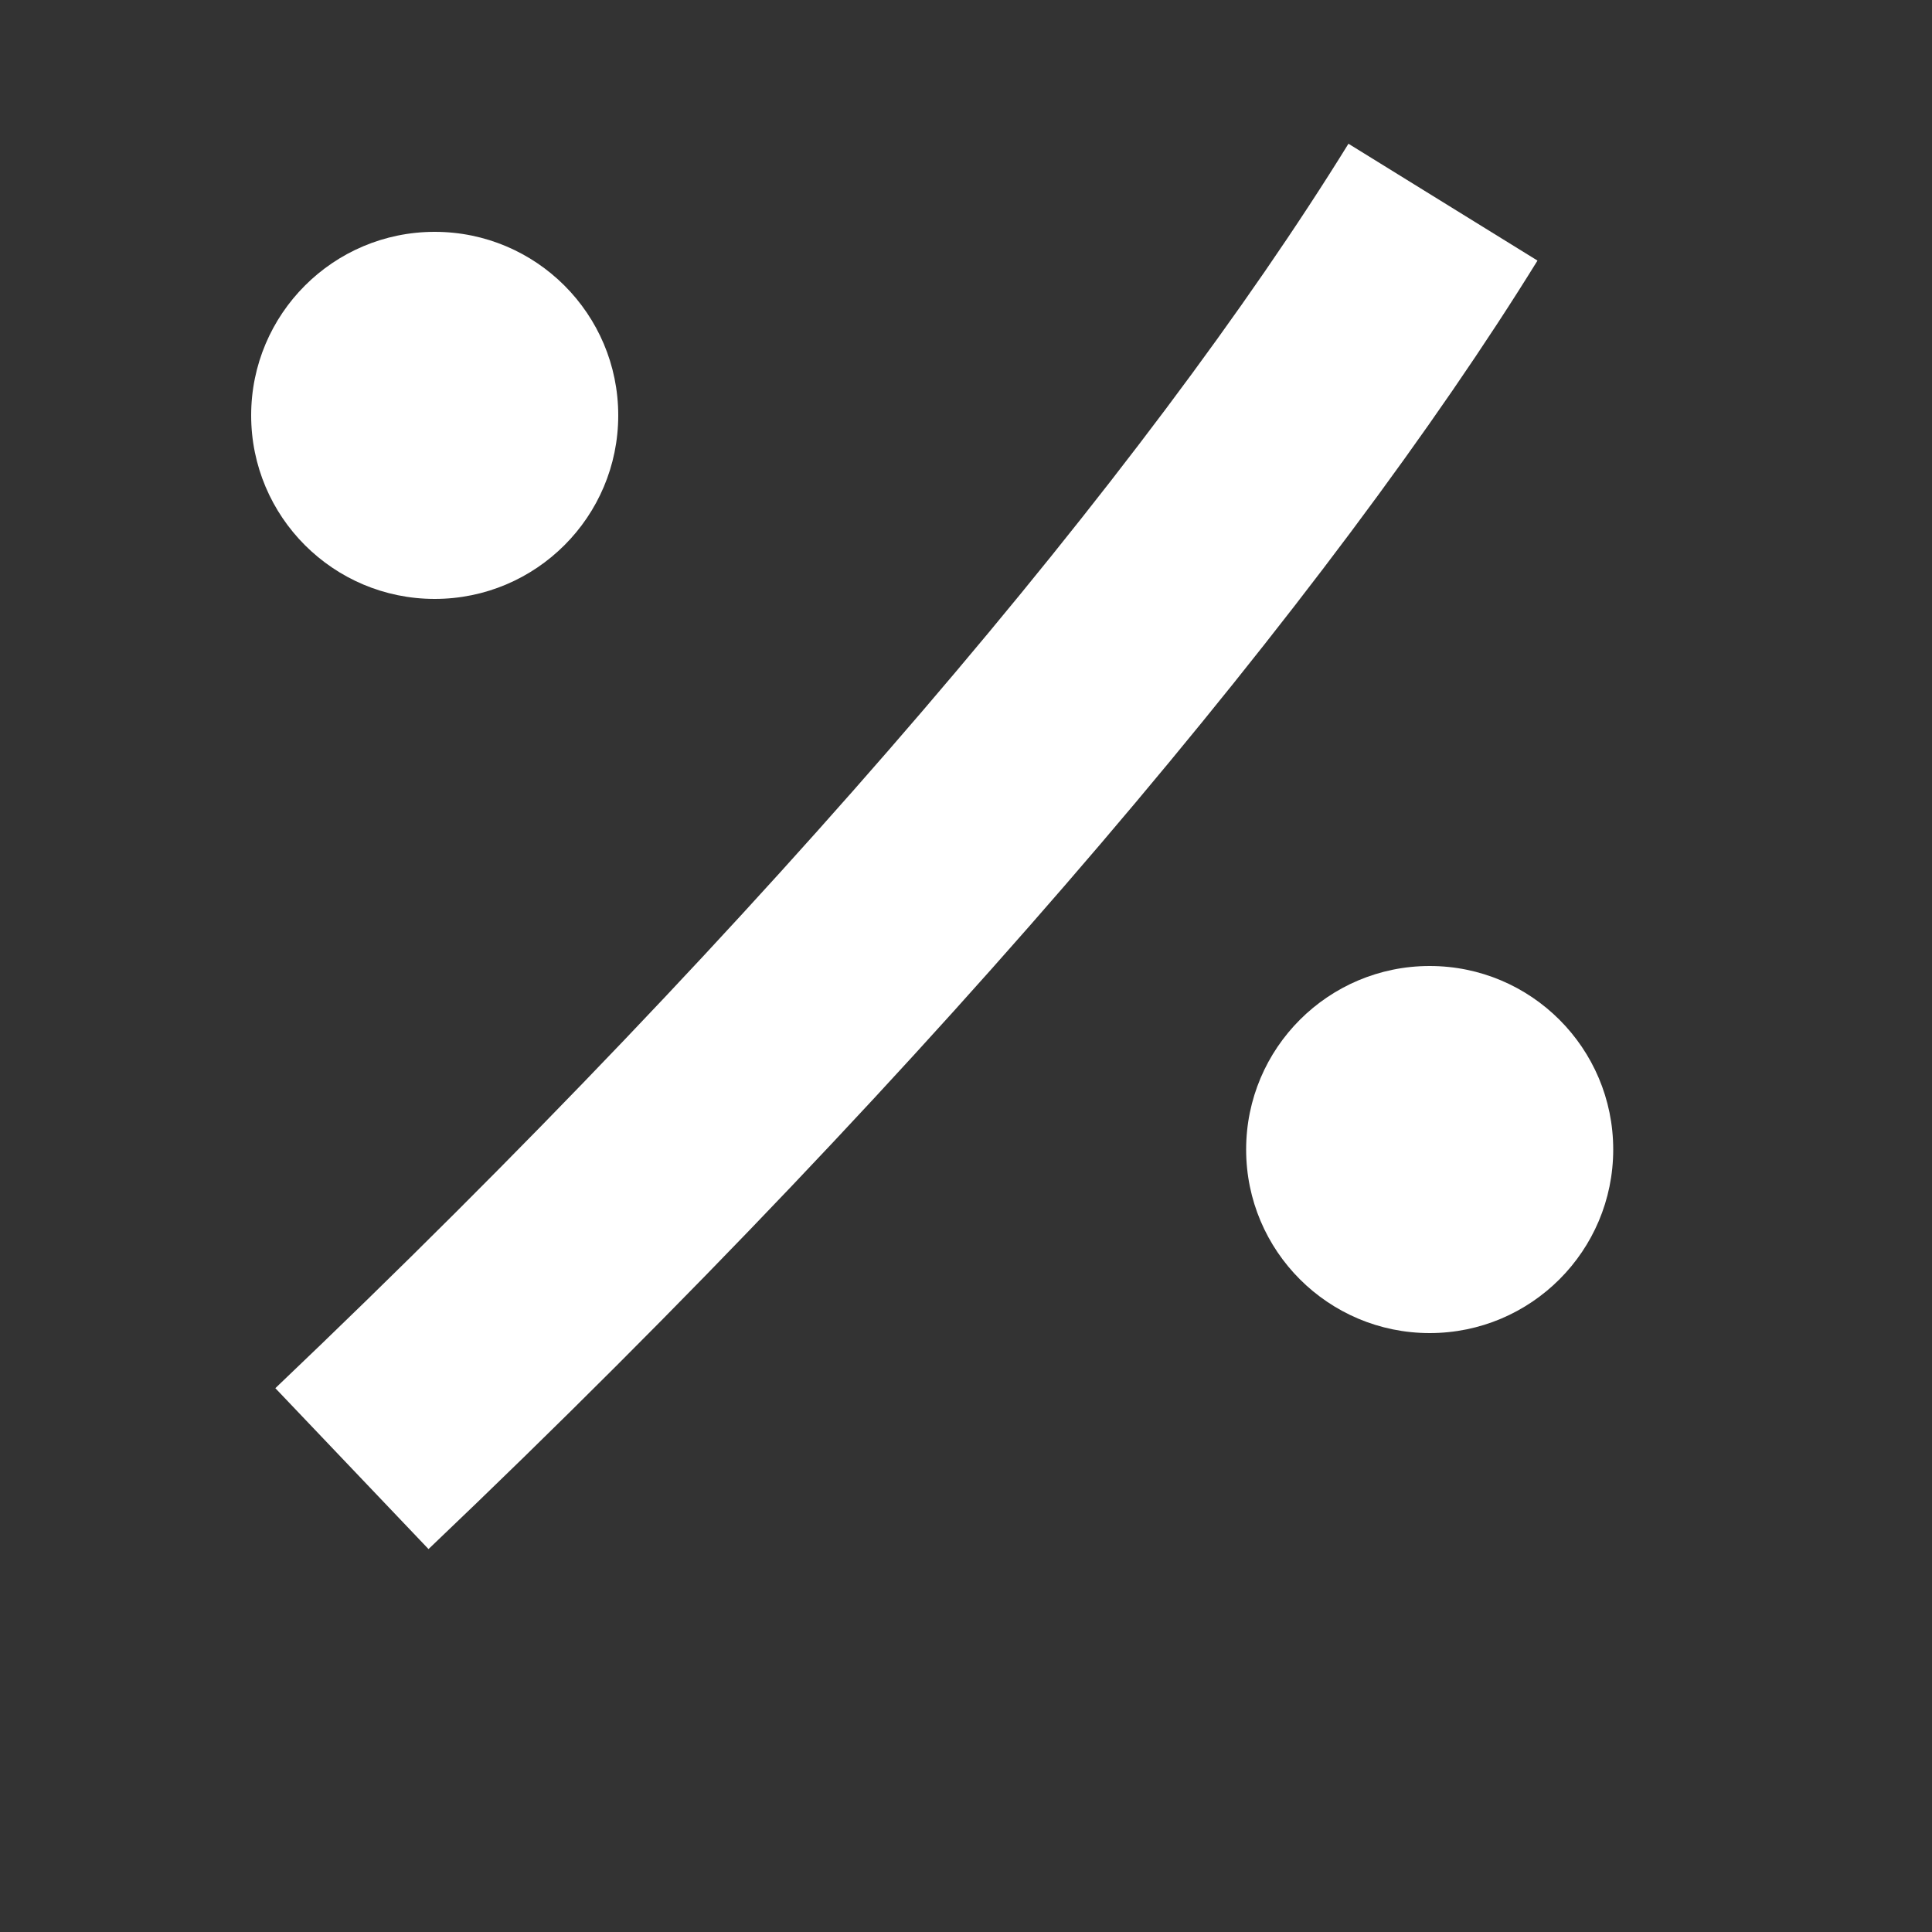 <svg width="25" height="25" viewBox="0 0 25 25" fill="none" xmlns="http://www.w3.org/2000/svg">
<rect x="0" y="0" width="25" height="25" fill="#333333" stroke="none"/>
<g clip-path="url(#clip0)">
<path fill-rule="evenodd" clip-rule="evenodd" d="M3.563 17.963C9.993 11.841 14.845 6.073 17.449 1.86L19.895 3.372C17.256 7.642 12.249 13.663 5.545 20.045L3.563 17.963Z" fill="white"/>
<circle cx="18.5" cy="14.875" r="2.375" fill="white"/>
<ellipse cx="5.625" cy="5.375" rx="2.375" ry="2.375" fill="white"/>
</g>
<defs>
<clipPath id="clip0">
<rect width="25" height="25" fill="white"/>
</clipPath>
</defs>
</svg>
